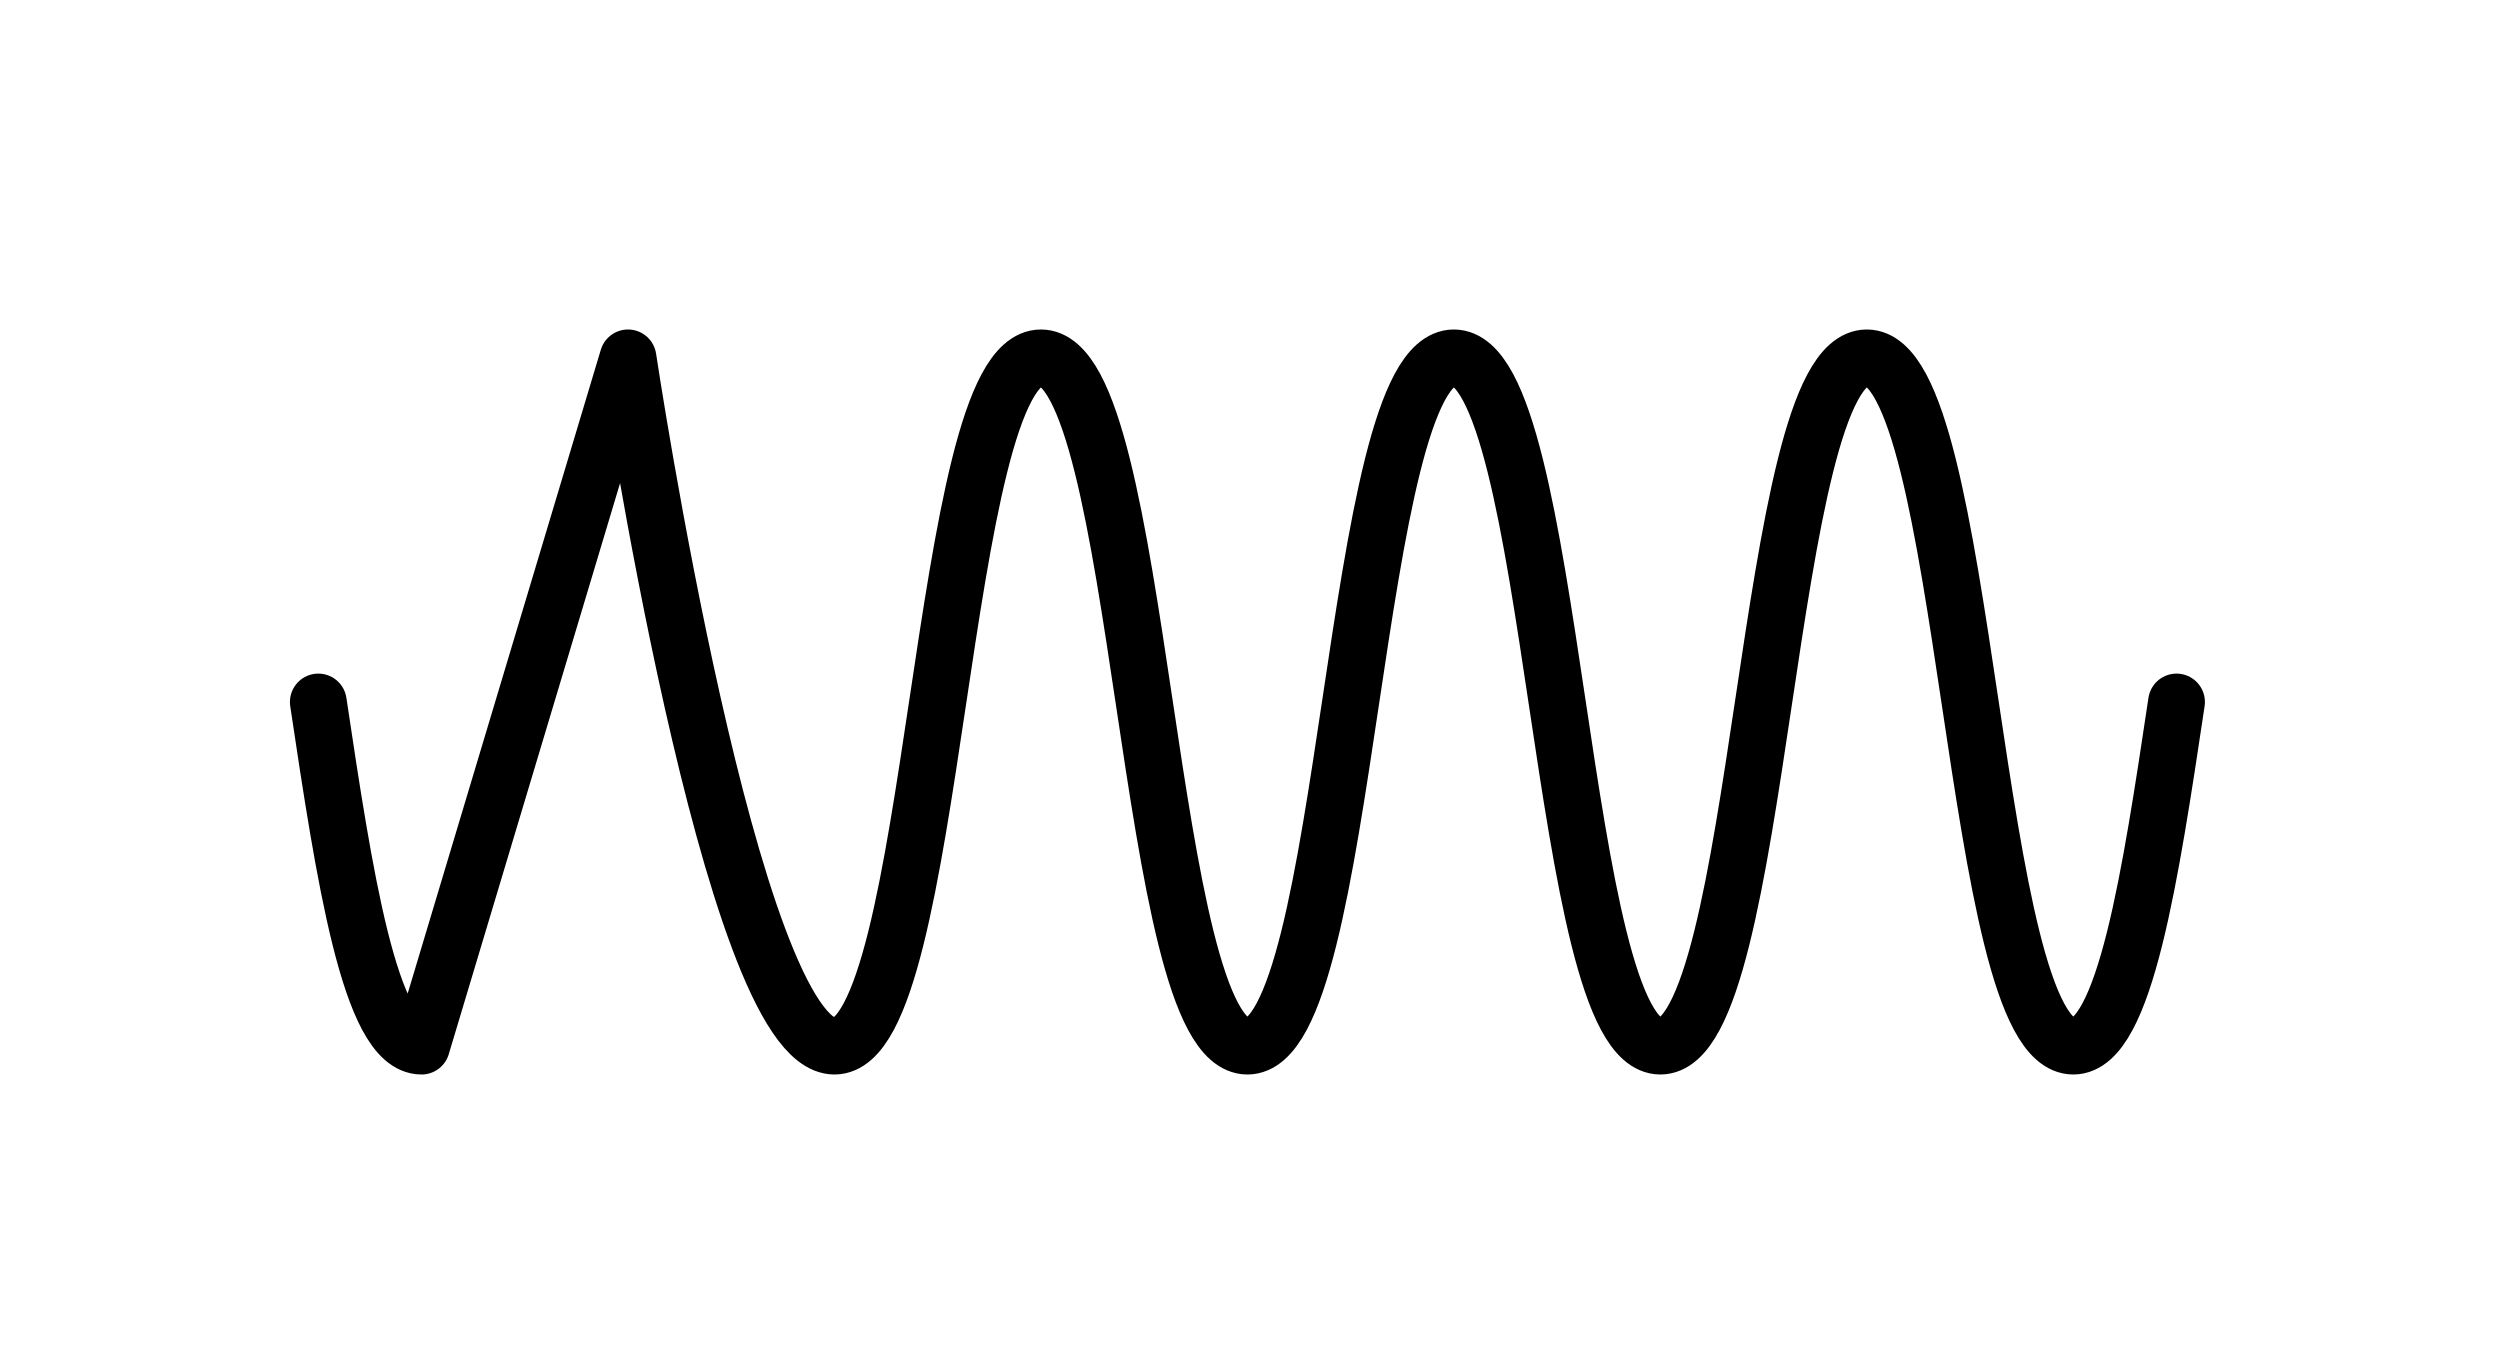 <svg viewBox="0 0 145.3 79.6" xmlns="http://www.w3.org/2000/svg"><path stroke="#000" stroke-width="3.3" stroke-linecap="round" stroke-linejoin="round" stroke-miterlimit="10" d="M18.5 40.8c1.5 10 3 20 6 20l12-40s6 40 12 40 6-40 12-40 6 40 12 40 6-40 12-40 6 40 12 40 6-40 12-40 6 40 12 40c3 0 4.5-10 6-20" fill="none"/></svg>